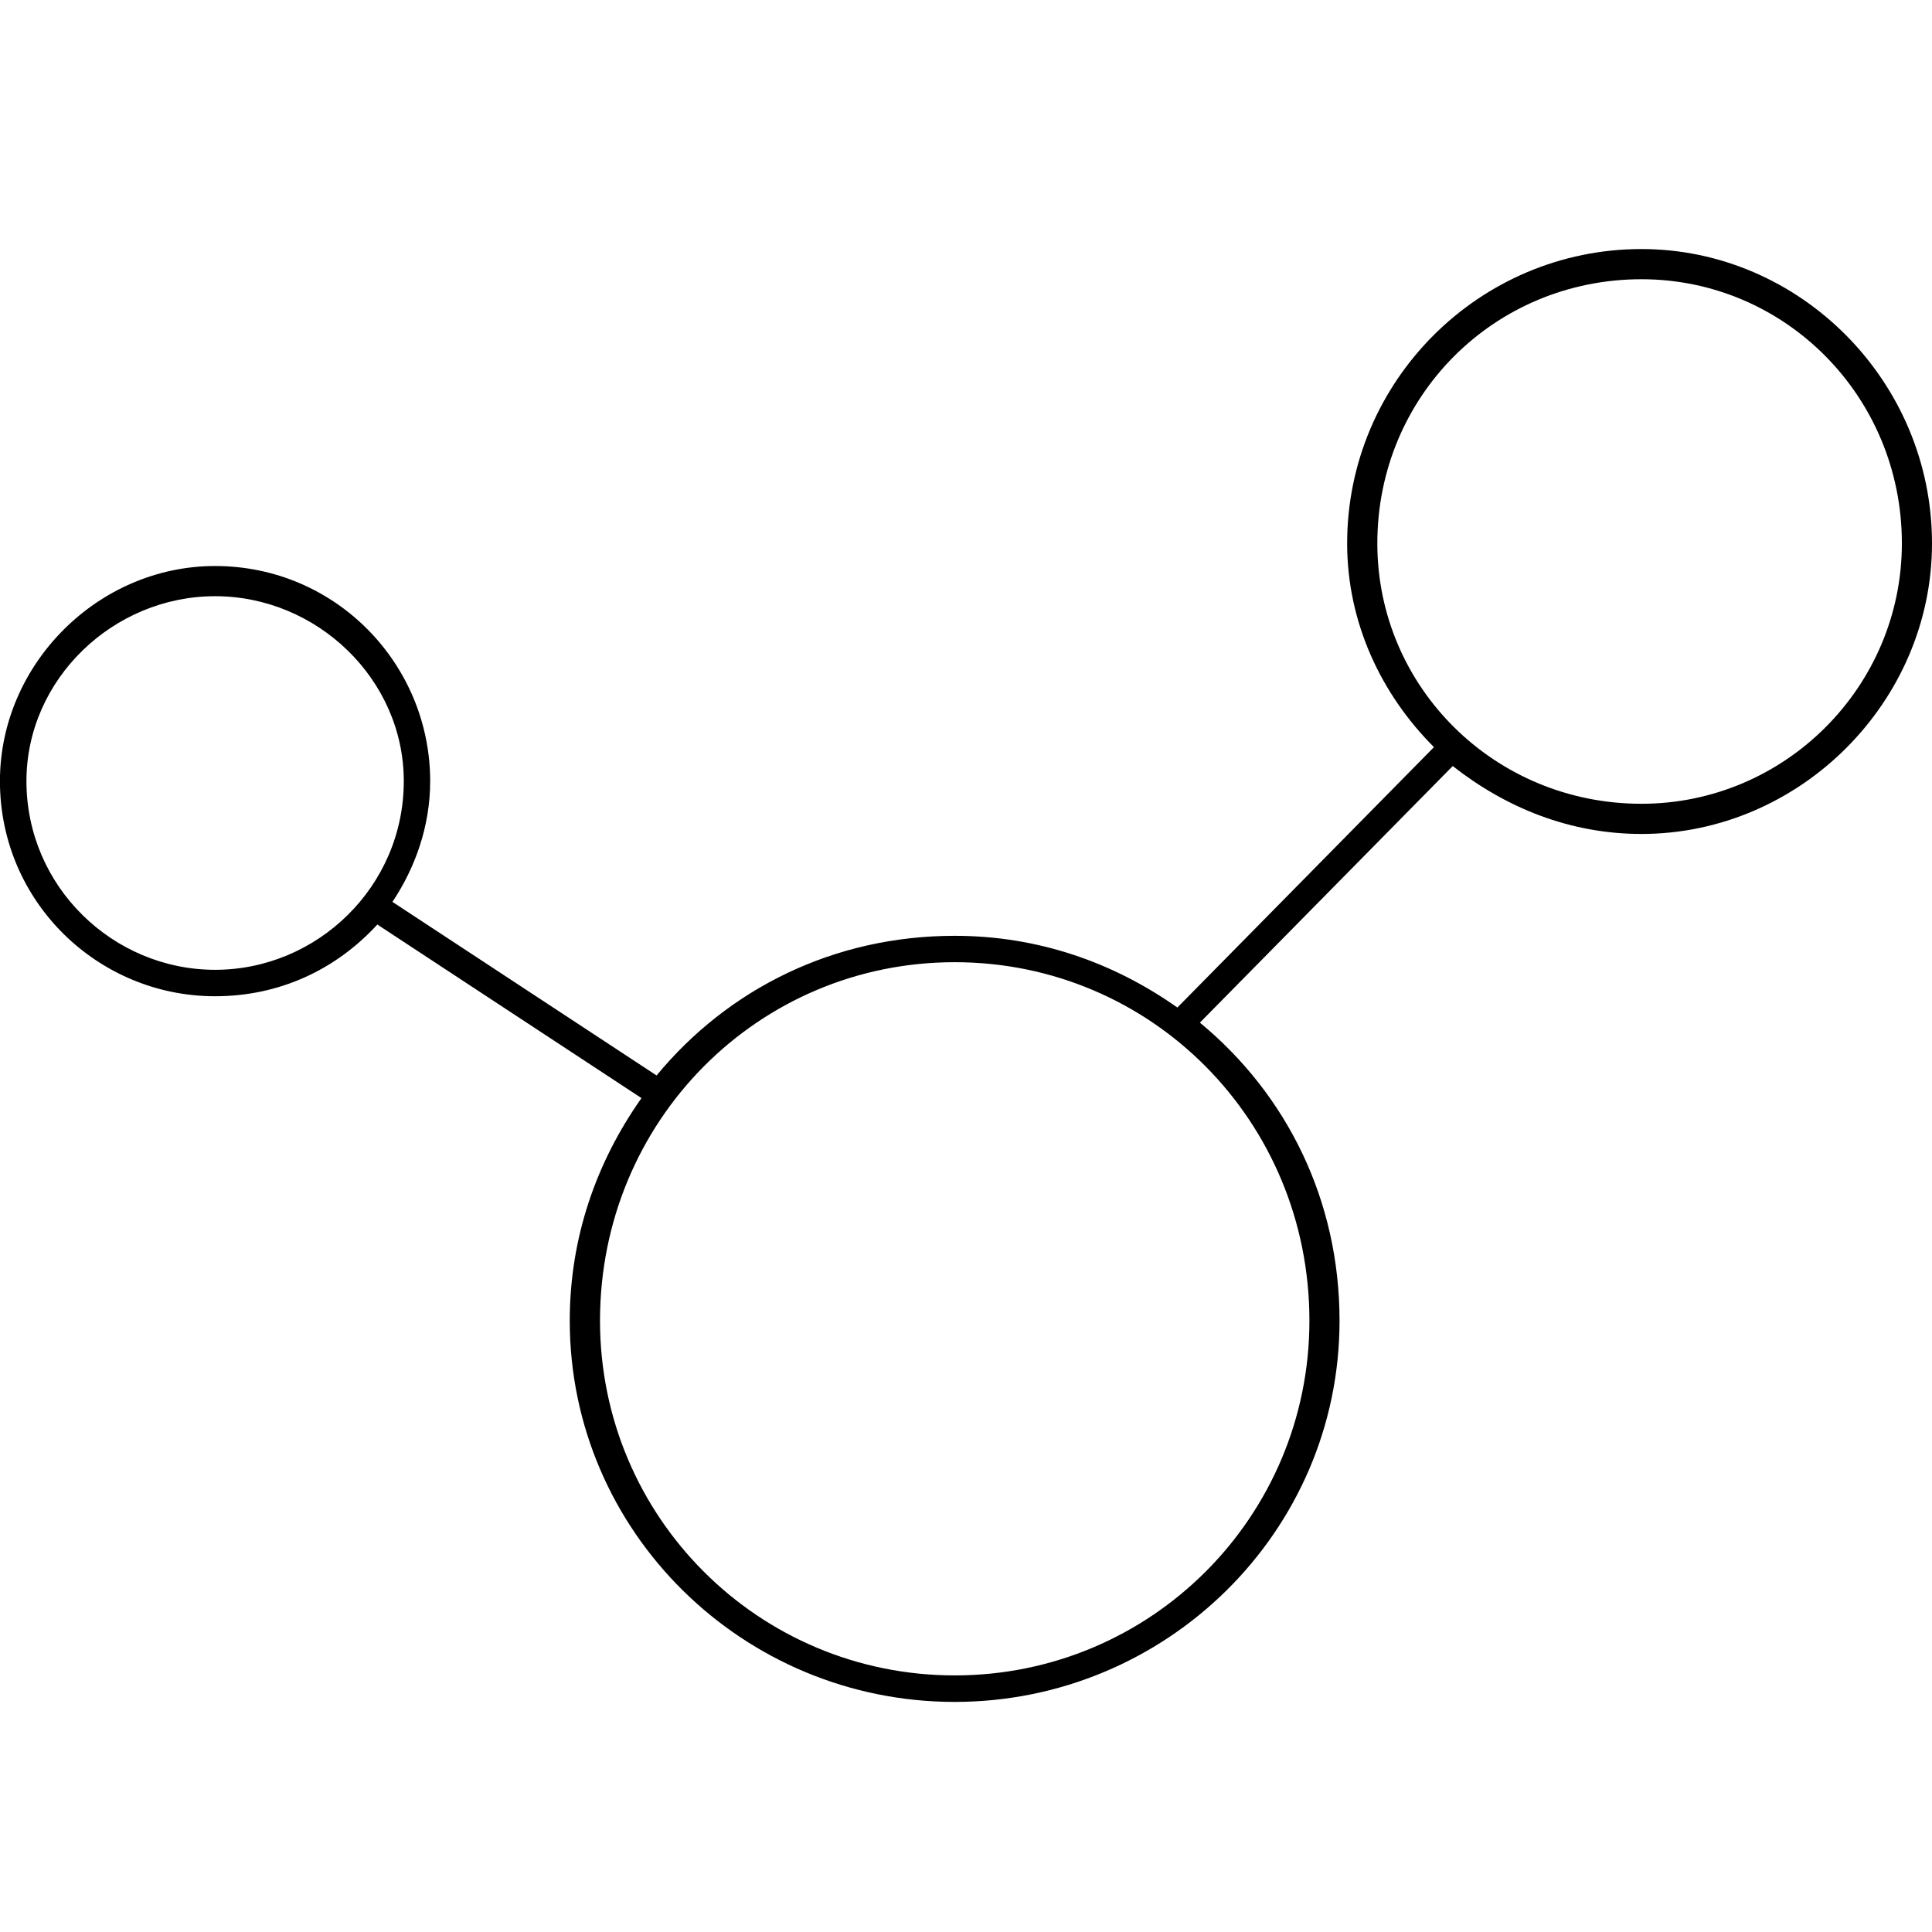 <?xml version="1.0" encoding="utf-8"?>
<!DOCTYPE svg PUBLIC "-//W3C//DTD SVG 1.1//EN" "http://www.w3.org/Graphics/SVG/1.1/DTD/svg11.dtd">
<svg version="1.1" xmlns="http://www.w3.org/2000/svg" xmlns:xlink="http://www.w3.org/1999/xlink" width="32" height="32" viewBox="0 0 32 32">
<path d="M27.188 4.125c-2.688 0-4.875 2.188-4.875 4.875 0 1.313 0.563 2.5 1.438 3.375l-4.25 4.313c-1.063-0.75-2.313-1.188-3.688-1.188-2 0-3.75 0.875-4.938 2.313l-4.375-2.875c0.375-0.563 0.625-1.25 0.625-2 0-1.938-1.563-3.563-3.563-3.563-1.938 0-3.563 1.625-3.563 3.563 0 2 1.625 3.563 3.563 3.563 1.063 0 2-0.438 2.688-1.188l4.375 2.875c-0.75 1.063-1.188 2.313-1.188 3.688 0 3.5 2.875 6.313 6.375 6.313s6.375-2.813 6.375-6.313c0-2-0.875-3.75-2.313-4.938l4.188-4.25c0.875 0.688 1.938 1.125 3.125 1.125 2.625 0 4.813-2.188 4.813-4.813 0-2.688-2.188-4.875-4.813-4.875zM3.563 16.063c-1.688 0-3.125-1.375-3.125-3.125 0-1.688 1.438-3.063 3.125-3.063s3.125 1.375 3.125 3.063c0 1.75-1.438 3.125-3.125 3.125zM21.688 21.875c0 3.25-2.625 5.875-5.875 5.875s-5.875-2.625-5.875-5.875c0-3.313 2.625-5.938 5.875-5.938s5.875 2.625 5.875 5.938zM27.188 13.313c-2.438 0-4.375-1.938-4.375-4.313 0-2.438 1.938-4.375 4.375-4.375 2.375 0 4.313 1.938 4.313 4.375 0 2.375-1.938 4.313-4.313 4.313z"></path>
</svg>

